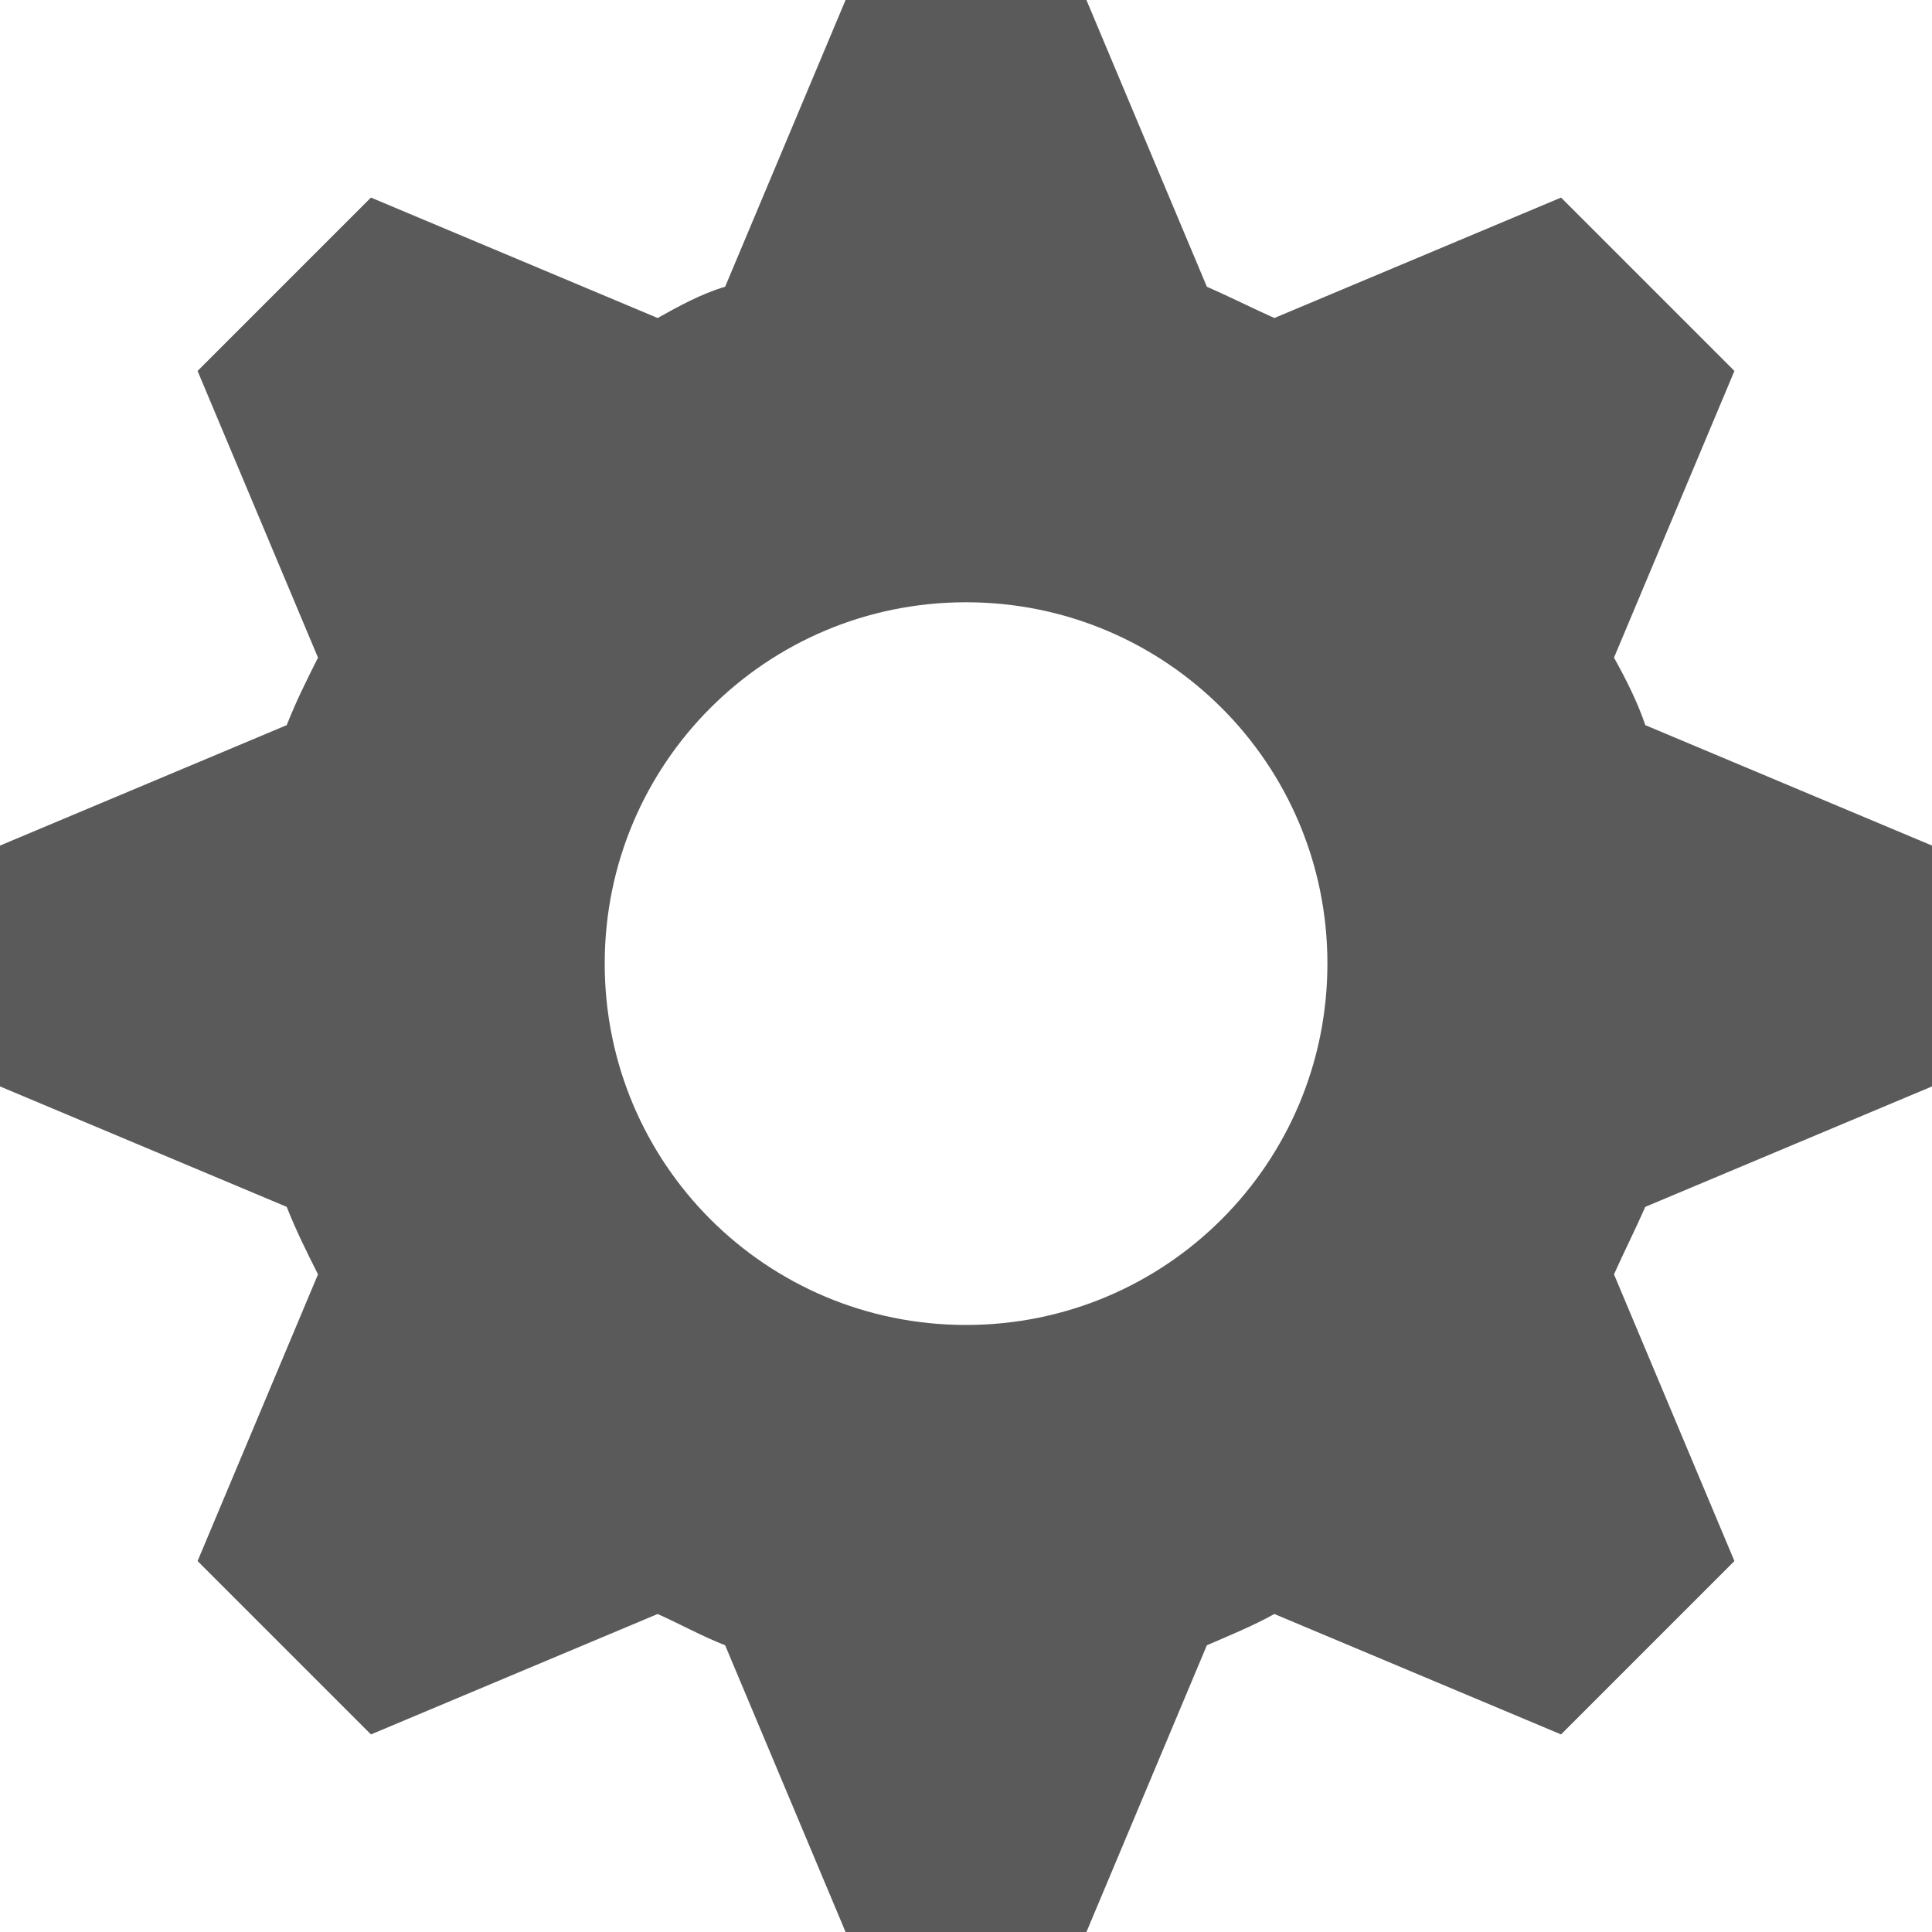 <svg width="15" height="15" viewBox="0 0 15 15" fill="none" xmlns="http://www.w3.org/2000/svg">
<path d="M6.565 0L5.63 2.226C5.443 2.282 5.274 2.375 5.106 2.469L2.88 1.534L1.534 2.88L2.469 5.106C2.375 5.293 2.3 5.443 2.226 5.63L0 6.565V8.435L2.226 9.37C2.3 9.557 2.375 9.707 2.469 9.894L1.534 12.12L2.88 13.466L5.106 12.531C5.274 12.606 5.443 12.7 5.63 12.774L6.565 15H8.435L9.37 12.774C9.539 12.7 9.726 12.625 9.894 12.531L12.12 13.466L13.466 12.12L12.531 9.894C12.606 9.726 12.7 9.539 12.774 9.37L15 8.435V6.565L12.774 5.63C12.718 5.461 12.625 5.274 12.531 5.106L13.466 2.88L12.12 1.534L9.894 2.469C9.726 2.394 9.539 2.3 9.37 2.226L8.435 0L6.565 0ZM7.5 4.676C9.052 4.676 10.306 5.929 10.306 7.481C10.306 9.034 9.052 10.287 7.5 10.287C5.948 10.287 4.695 9.034 4.695 7.481C4.695 5.929 5.948 4.676 7.5 4.676Z" fill="#5A5A5A"/>
</svg>
